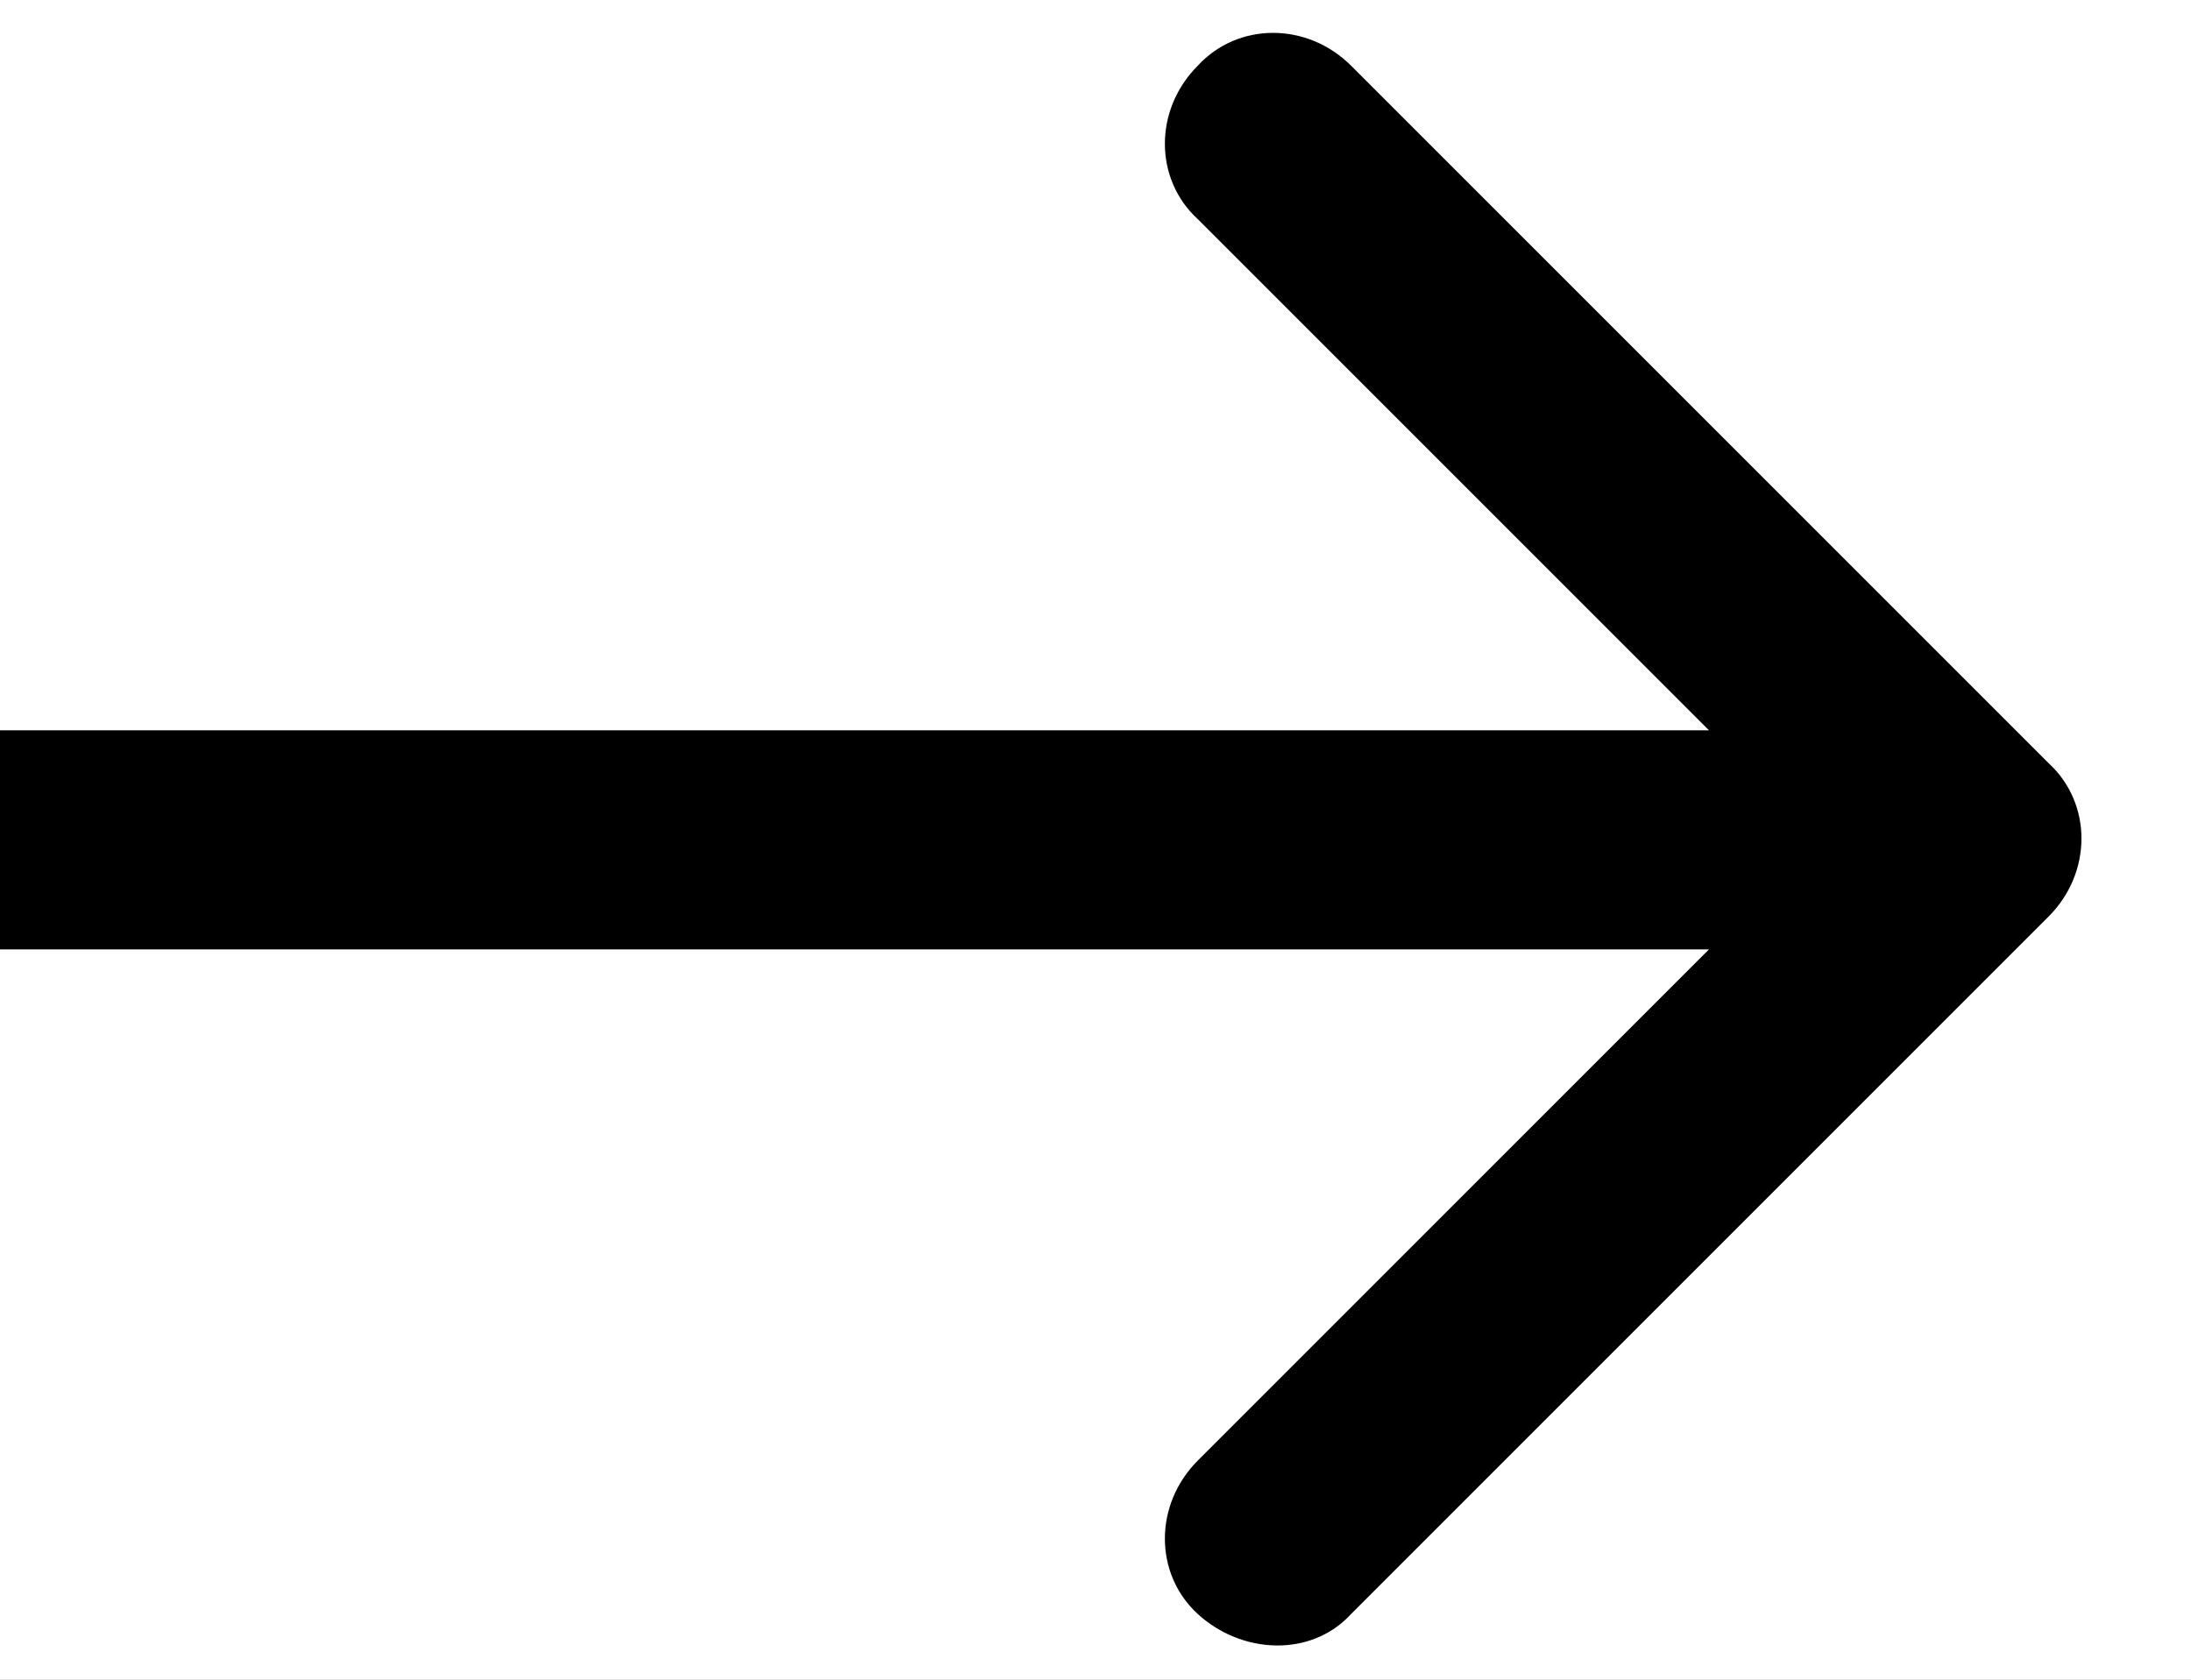 <?xml version="1.0" encoding="utf-8"?>
<!-- Generator: Adobe Illustrator 28.0.0, SVG Export Plug-In . SVG Version: 6.00 Build 0)  -->
<svg version="1.1" id="Слой_1" xmlns="http://www.w3.org/2000/svg" xmlns:xlink="http://www.w3.org/1999/xlink" x="0px" y="0px"
	 viewBox="0 0 60 46" style="enable-background:new 0 0 60 46;" xml:space="preserve">
<rect x="0" y="0" width="60" height="46" fill="#808080" stroke="none"/>
<style type="text/css">
	.st0{clip-path:url(#SVGID_00000085211037085130939670000002675829525971338891_);}
	.st1{fill:#FFFFFF;}
</style>
<g>
	<defs>
		<rect id="SVGID_1_" width="60" height="46"/>
	</defs>
	<clipPath id="SVGID_00000029019259538340327620000015227598581236230797_">
		<use xlink:href="#SVGID_1_"  style="overflow:visible;"/>
	</clipPath>
	<g style="clip-path:url(#SVGID_00000029019259538340327620000015227598581236230797_);">
		<rect class="st1" width="60" height="46"/>
		<path d="M56.1,25.1c1.2-1.2,1.2-3.1,0-4.2L37,1.8c-1.2-1.2-3.1-1.2-4.2,0c-1.2,1.2-1.2,3.1,0,4.2l17,17l-17,17
			c-1.2,1.2-1.2,3.1,0,4.2s3.1,1.2,4.2,0L56.1,25.1z M-18,26h72v-6h-72V26z"/>
	</g>
</g>
</svg>
